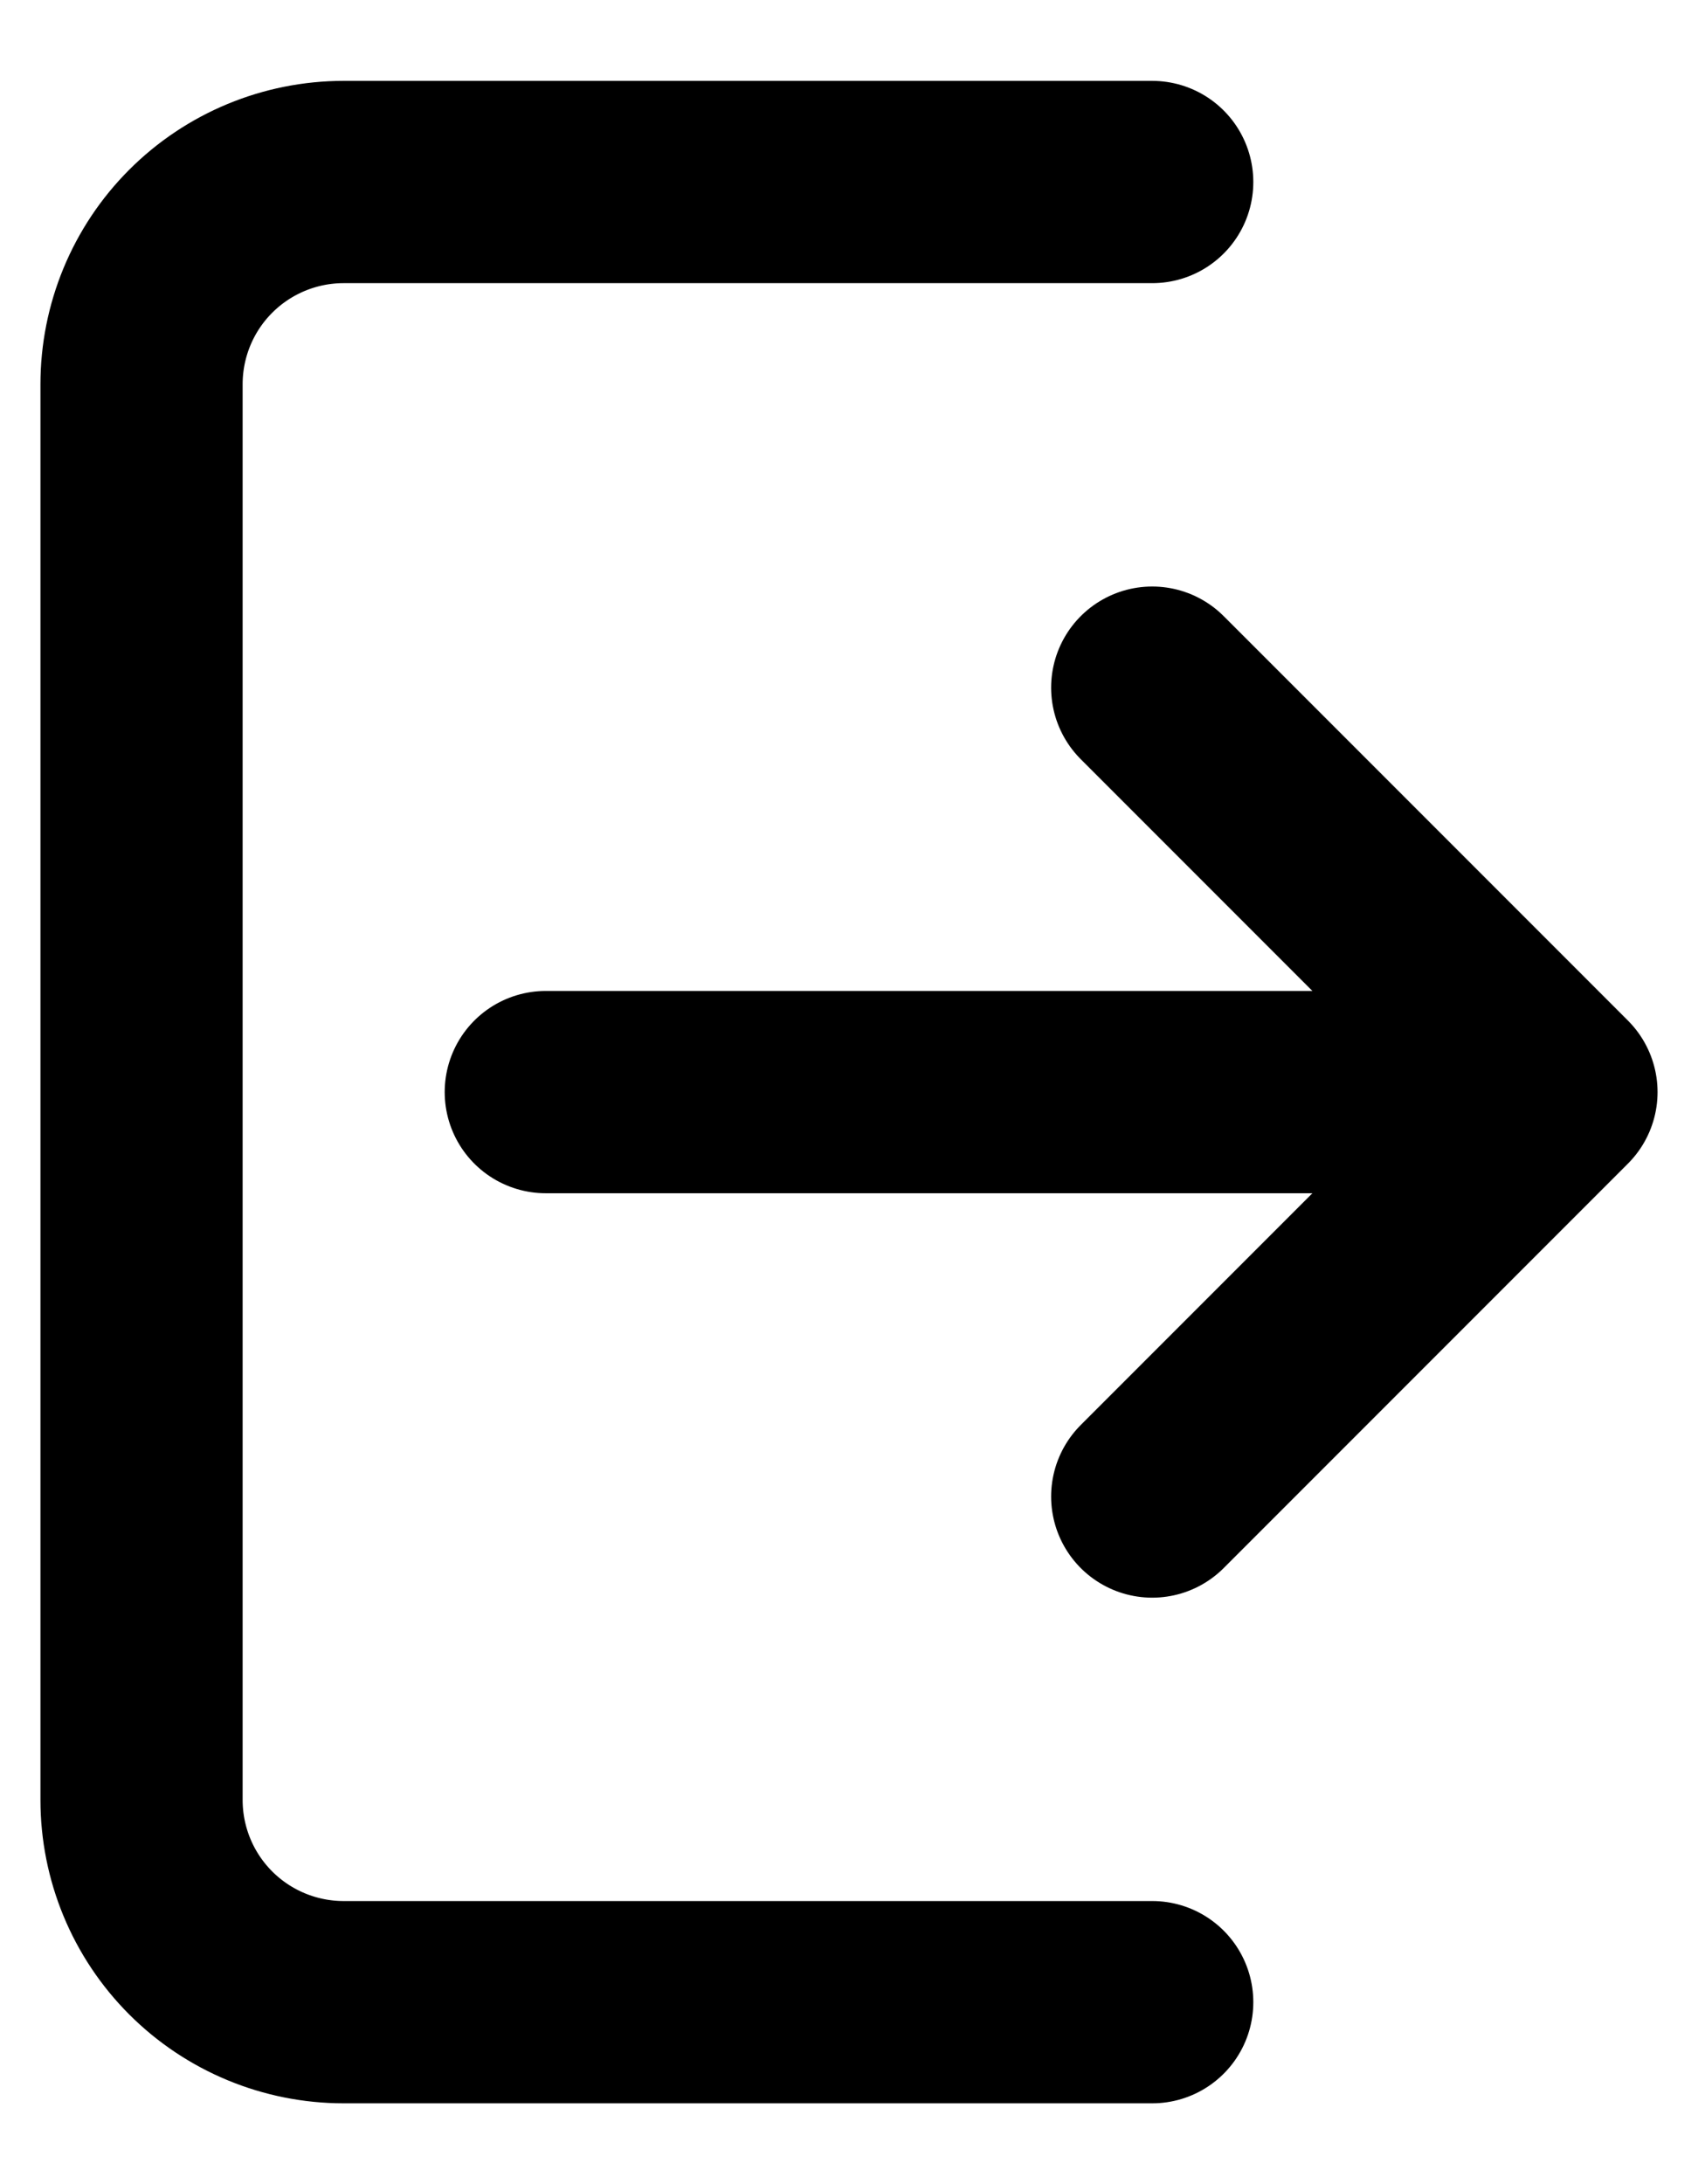 <svg width="14" height="18" viewBox="0 0 14 18" fill="none" xmlns="http://www.w3.org/2000/svg">
<path d="M9.5 1.5H2.833C2.391 1.5 1.967 1.676 1.655 1.988C1.342 2.301 1.167 2.725 1.167 3.167V14.833C1.167 15.275 1.342 15.699 1.655 16.012C1.967 16.324 2.391 16.5 2.833 16.5H9.5M12.833 9L9.5 5.667M12.833 9L9.5 12.333M12.833 9H4.5" stroke="black" stroke-width="1.667" stroke-linecap="round" stroke-linejoin="round"/>
</svg>
